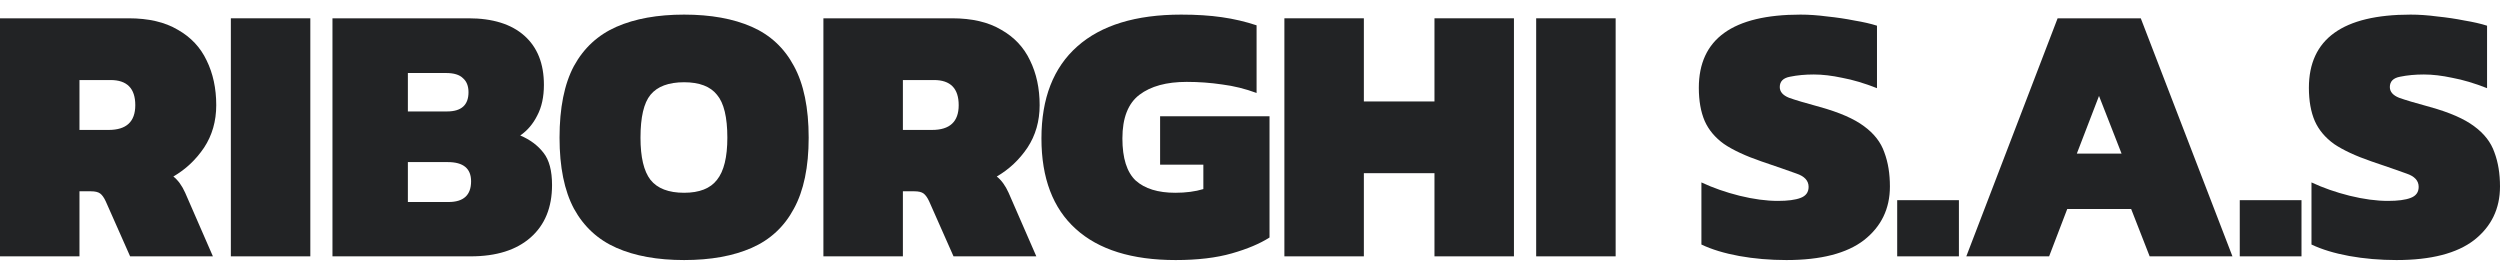 <svg width="147" height="16" viewBox="0 0 147 16" fill="none" xmlns="http://www.w3.org/2000/svg">
<path d="M140.914 15.291C139.943 15.291 139.016 15.211 138.132 15.052C137.263 14.892 136.524 14.668 135.915 14.378V10.726C136.596 11.045 137.343 11.306 138.154 11.509C138.98 11.712 139.733 11.813 140.414 11.813C140.994 11.813 141.436 11.755 141.74 11.639C142.059 11.523 142.218 11.306 142.218 10.987C142.218 10.625 141.979 10.364 141.501 10.205C141.023 10.031 140.335 9.792 139.436 9.488C138.509 9.169 137.777 8.828 137.241 8.466C136.72 8.089 136.343 7.64 136.111 7.118C135.879 6.582 135.763 5.93 135.763 5.162C135.763 2.293 137.756 0.859 141.74 0.859C142.233 0.859 142.755 0.895 143.305 0.968C143.87 1.026 144.406 1.105 144.914 1.207C145.435 1.294 145.877 1.395 146.239 1.511V5.184C145.5 4.894 144.819 4.691 144.196 4.576C143.588 4.445 143.03 4.38 142.523 4.38C142.016 4.38 141.552 4.423 141.132 4.51C140.726 4.583 140.523 4.786 140.523 5.119C140.523 5.394 140.704 5.604 141.066 5.749C141.429 5.88 142.037 6.061 142.892 6.293C144.037 6.611 144.899 6.988 145.479 7.423C146.073 7.857 146.471 8.372 146.674 8.966C146.891 9.546 147 10.212 147 10.966C147 12.27 146.493 13.32 145.479 14.117C144.464 14.899 142.943 15.291 140.914 15.291Z" fill="#222325"/>
<path d="M131.698 15.073V11.77H135.328V15.073H131.698Z" fill="#222325"/>
<path d="M115.619 15.073L120.988 1.076H125.878L131.268 15.073H126.4L125.313 12.291H121.553L120.488 15.073H115.619ZM122.118 9.031H124.748L123.422 5.64L122.118 9.031Z" fill="#222325"/>
<path d="M111.555 15.073V11.77H115.184V15.073H111.555Z" fill="#222325"/>
<path d="M105.042 15.291C104.071 15.291 103.144 15.211 102.26 15.052C101.39 14.892 100.651 14.668 100.043 14.378V10.726C100.724 11.045 101.47 11.306 102.281 11.509C103.107 11.712 103.861 11.813 104.542 11.813C105.121 11.813 105.563 11.755 105.868 11.639C106.186 11.523 106.346 11.306 106.346 10.987C106.346 10.625 106.107 10.364 105.629 10.205C105.15 10.031 104.462 9.792 103.564 9.488C102.636 9.169 101.905 8.828 101.369 8.466C100.847 8.089 100.47 7.64 100.238 7.118C100.007 6.582 99.891 5.93 99.891 5.162C99.891 2.293 101.883 0.859 105.868 0.859C106.36 0.859 106.882 0.895 107.433 0.968C107.998 1.026 108.534 1.105 109.041 1.207C109.563 1.294 110.005 1.395 110.367 1.511V5.184C109.628 4.894 108.947 4.691 108.324 4.576C107.715 4.445 107.157 4.38 106.65 4.38C106.143 4.38 105.679 4.423 105.259 4.51C104.853 4.583 104.651 4.786 104.651 5.119C104.651 5.394 104.832 5.604 105.194 5.749C105.556 5.88 106.165 6.061 107.02 6.293C108.164 6.611 109.026 6.988 109.606 7.423C110.2 7.857 110.599 8.372 110.801 8.966C111.019 9.546 111.127 10.212 111.127 10.966C111.127 12.27 110.62 13.32 109.606 14.117C108.592 14.899 107.07 15.291 105.042 15.291Z" fill="#222325"/>
<path d="M90.327 15.073V1.076H95V15.073H90.327Z" fill="#222325"/>
<path d="M75.522 15.073V1.076H80.195V5.966H84.347V1.076H89.02V15.073H84.347V10.183H80.195V15.073H75.522Z" fill="#222325"/>
<path d="M69.127 15.291C66.562 15.291 64.606 14.682 63.259 13.465C61.911 12.248 61.237 10.473 61.237 8.14C61.237 5.778 61.94 3.974 63.346 2.728C64.751 1.482 66.787 0.859 69.453 0.859C70.351 0.859 71.148 0.91 71.844 1.011C72.554 1.112 73.235 1.272 73.887 1.489V5.467C73.22 5.22 72.547 5.054 71.866 4.967C71.185 4.865 70.489 4.815 69.779 4.815C68.591 4.815 67.663 5.068 66.997 5.575C66.331 6.082 65.997 6.937 65.997 8.14C65.997 9.299 66.258 10.125 66.78 10.618C67.316 11.096 68.091 11.335 69.105 11.335C69.728 11.335 70.279 11.263 70.757 11.118V9.683H68.214V6.836H74.648V13.965C74.082 14.327 73.344 14.639 72.431 14.899C71.518 15.16 70.417 15.291 69.127 15.291Z" fill="#222325"/>
<path d="M48.416 15.073V1.076H55.98C57.154 1.076 58.117 1.301 58.871 1.75C59.639 2.184 60.204 2.786 60.566 3.554C60.943 4.322 61.131 5.198 61.131 6.184C61.131 7.125 60.892 7.959 60.414 8.683C59.936 9.393 59.335 9.958 58.61 10.378C58.885 10.596 59.117 10.915 59.306 11.335L60.936 15.073H56.067L54.633 11.835C54.531 11.617 54.422 11.465 54.307 11.378C54.191 11.291 54.01 11.248 53.763 11.248H53.09V15.073H48.416ZM53.09 7.64H54.806C55.85 7.64 56.371 7.154 56.371 6.184C56.371 5.198 55.886 4.706 54.915 4.706H53.09V7.64Z" fill="#222325"/>
<path d="M40.225 15.291C38.661 15.291 37.335 15.052 36.248 14.573C35.161 14.095 34.328 13.327 33.748 12.27C33.183 11.212 32.901 9.821 32.901 8.097C32.901 6.343 33.183 4.938 33.748 3.88C34.328 2.822 35.161 2.054 36.248 1.576C37.335 1.098 38.661 0.859 40.225 0.859C41.79 0.859 43.116 1.098 44.203 1.576C45.29 2.054 46.116 2.822 46.681 3.88C47.26 4.938 47.55 6.343 47.55 8.097C47.55 9.821 47.26 11.212 46.681 12.27C46.116 13.327 45.29 14.095 44.203 14.573C43.116 15.052 41.79 15.291 40.225 15.291ZM40.225 11.335C41.124 11.335 41.769 11.082 42.16 10.574C42.566 10.067 42.768 9.241 42.768 8.097C42.768 6.894 42.566 6.053 42.16 5.575C41.769 5.083 41.124 4.836 40.225 4.836C39.313 4.836 38.653 5.083 38.248 5.575C37.856 6.053 37.661 6.894 37.661 8.097C37.661 9.241 37.856 10.067 38.248 10.574C38.653 11.082 39.313 11.335 40.225 11.335Z" fill="#222325"/>
<path d="M19.549 15.073V1.076H27.548C28.968 1.076 30.062 1.416 30.83 2.097C31.598 2.778 31.982 3.742 31.982 4.988C31.982 5.698 31.851 6.3 31.59 6.792C31.344 7.285 31.011 7.676 30.591 7.966C31.17 8.212 31.627 8.553 31.96 8.987C32.293 9.408 32.46 10.038 32.46 10.878C32.46 12.197 32.039 13.226 31.199 13.965C30.359 14.704 29.185 15.073 27.678 15.073H19.549ZM23.983 6.553H26.287C27.128 6.553 27.548 6.176 27.548 5.423C27.548 5.061 27.439 4.785 27.222 4.597C27.019 4.394 26.686 4.293 26.222 4.293H23.983V6.553ZM23.983 11.878H26.374C27.258 11.878 27.7 11.472 27.7 10.661C27.7 9.907 27.243 9.531 26.331 9.531H23.983V11.878Z" fill="#222325"/>
<path d="M13.574 15.073V1.076H18.247V15.073H13.574Z" fill="#222325"/>
<path d="M0 15.073V1.076H7.564C8.737 1.076 9.701 1.301 10.454 1.75C11.222 2.184 11.787 2.786 12.15 3.554C12.527 4.322 12.715 5.198 12.715 6.184C12.715 7.125 12.476 7.959 11.998 8.683C11.519 9.393 10.918 9.958 10.194 10.378C10.469 10.596 10.701 10.915 10.889 11.335L12.519 15.073H7.651L6.216 11.835C6.115 11.617 6.006 11.465 5.89 11.378C5.774 11.291 5.593 11.248 5.347 11.248H4.673V15.073H0ZM4.673 7.64H6.39C7.433 7.64 7.955 7.154 7.955 6.184C7.955 5.198 7.47 4.706 6.499 4.706H4.673V7.64Z" fill="#222325"/>
</svg>
